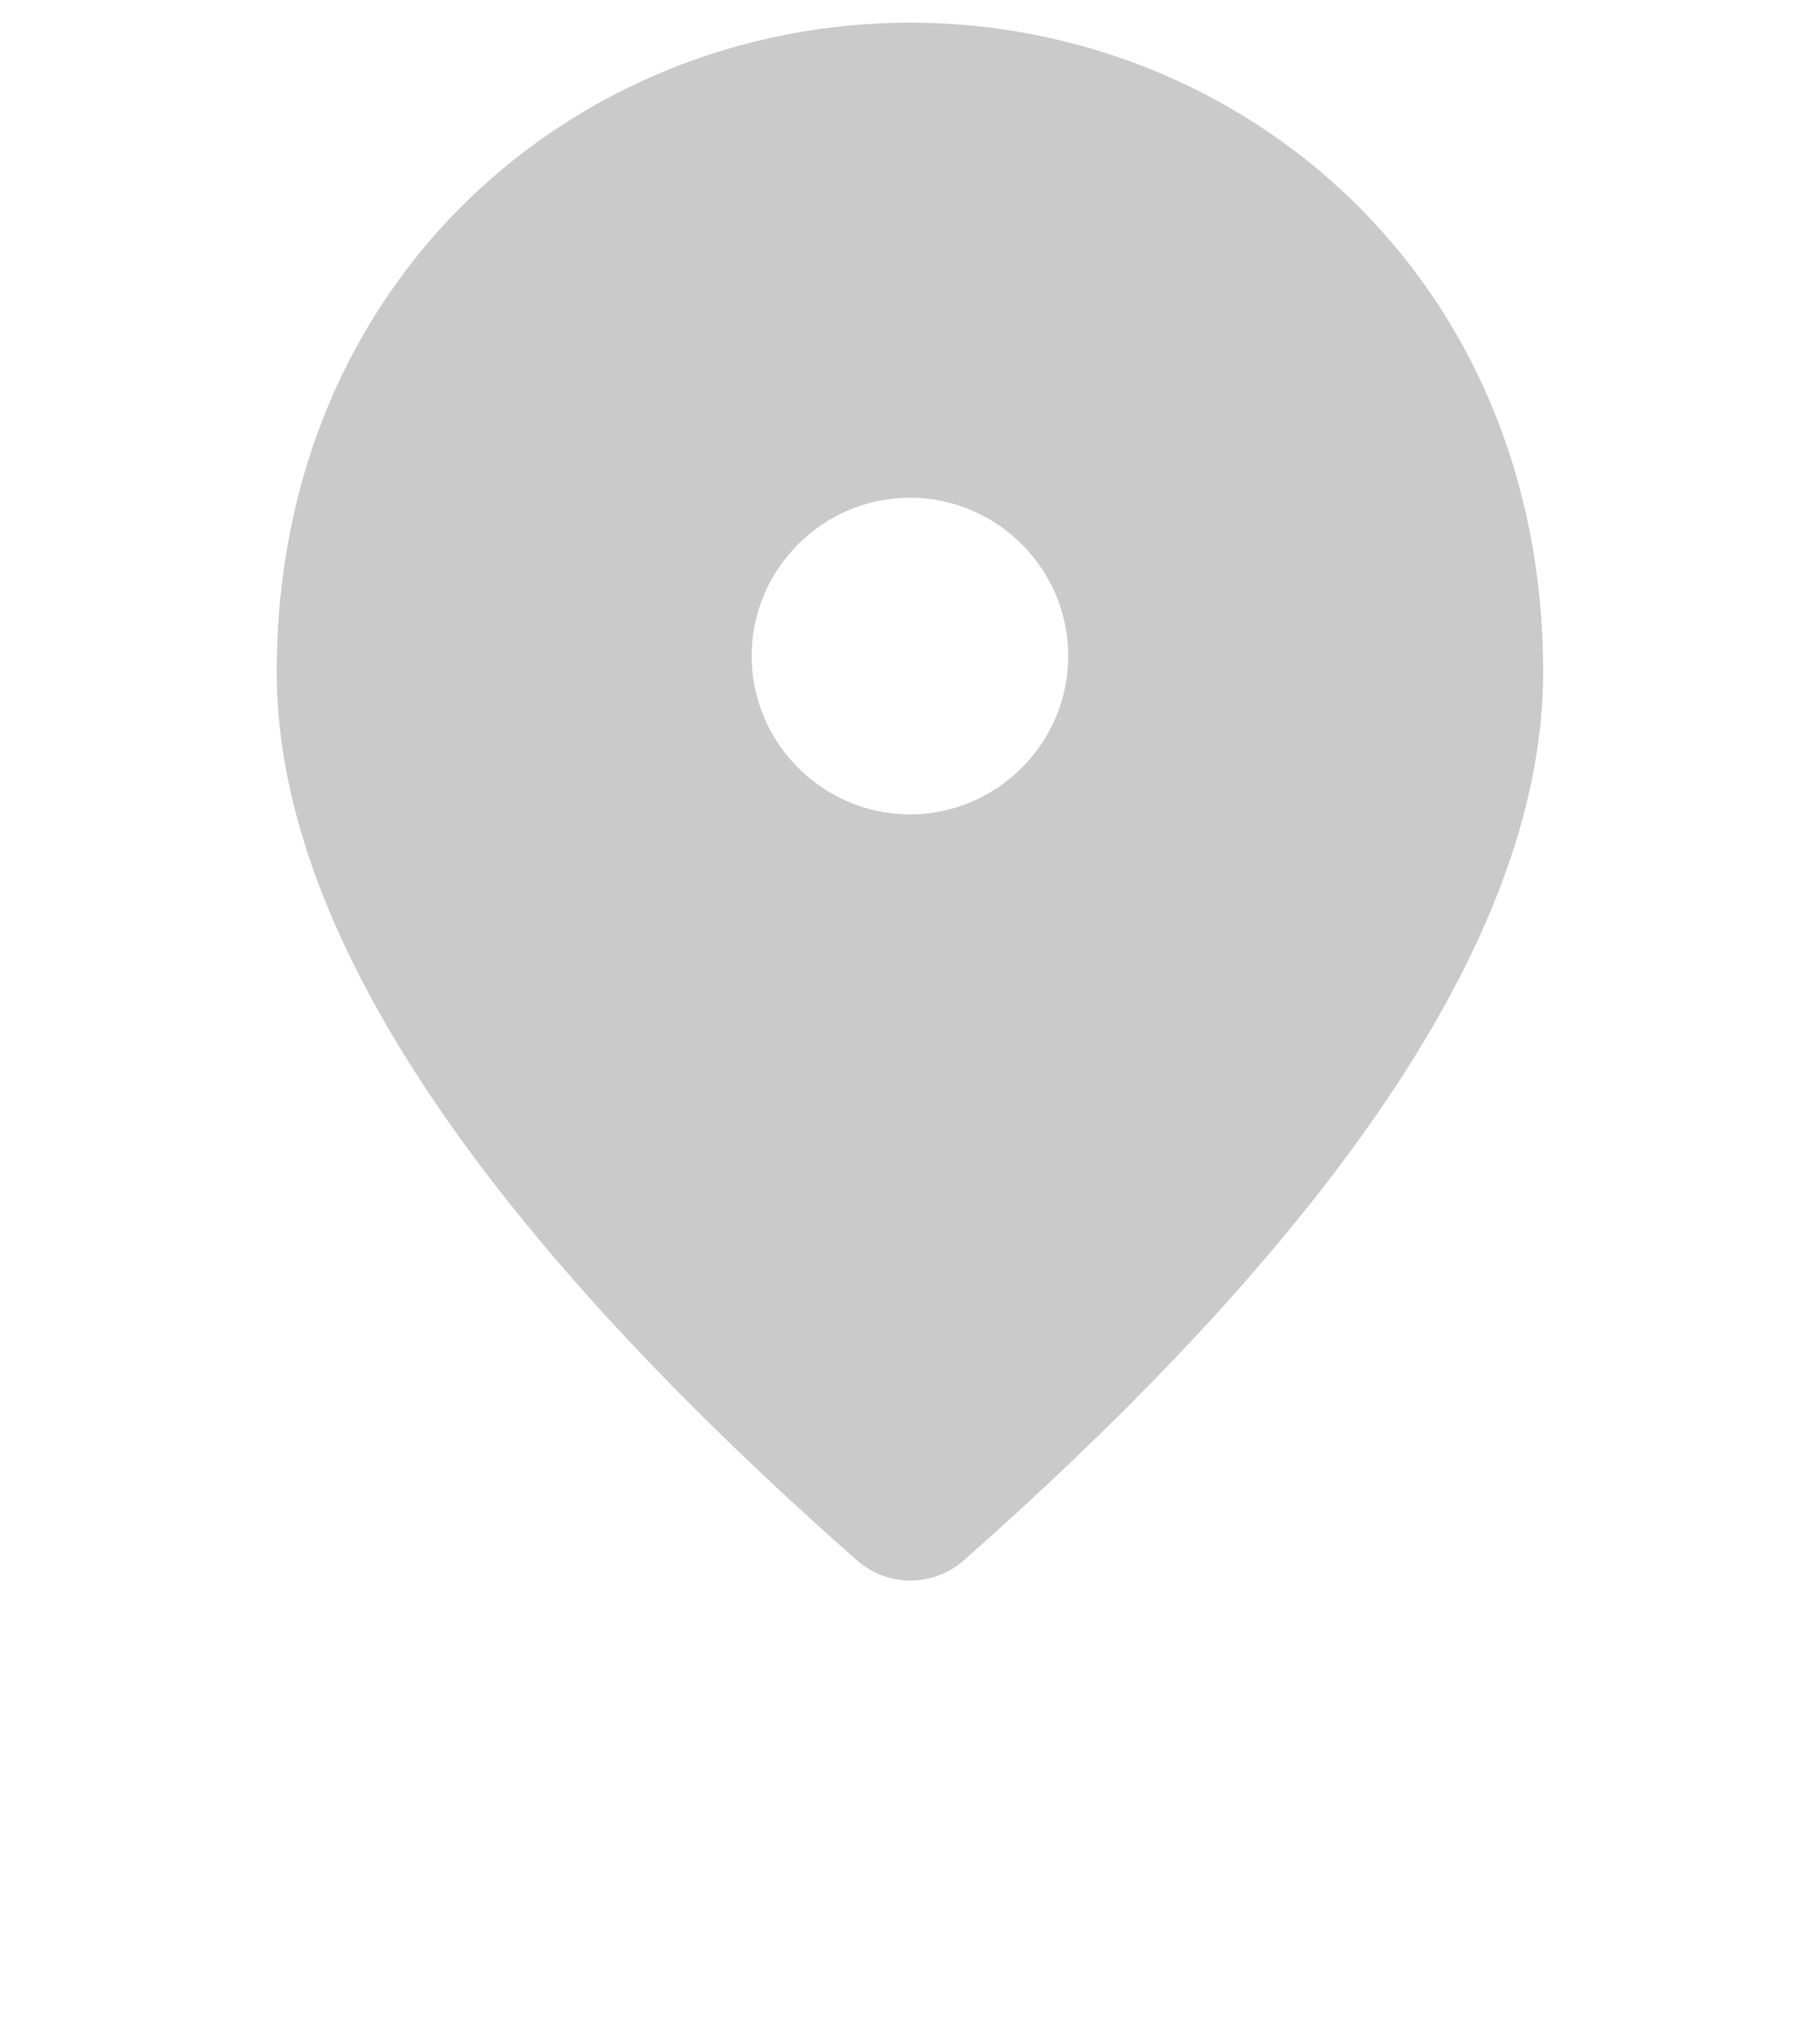 <svg width="10.73" height="12px" viewBox="0 0 10 15" fill="none" xmlns="http://www.w3.org/2000/svg">
    <path opacity="1"
          d="M5 0.167C2.55 0.167 0.333 2.045 0.333 4.95C0.333 6.805 1.762 8.987 4.615 11.501C4.836 11.693 5.169 11.693 5.391 11.501C8.237 8.987 9.666 6.805 9.666 4.95C9.666 2.045 7.45 0.167 5 0.167ZM5 6C4.358 6 3.833 5.475 3.833 4.833C3.833 4.192 4.358 3.667 5 3.667C5.641 3.667 6.166 4.192 6.166 4.833C6.166 5.475 5.641 6 5 6Z"
          fill="#cacaca"></path>
</svg>